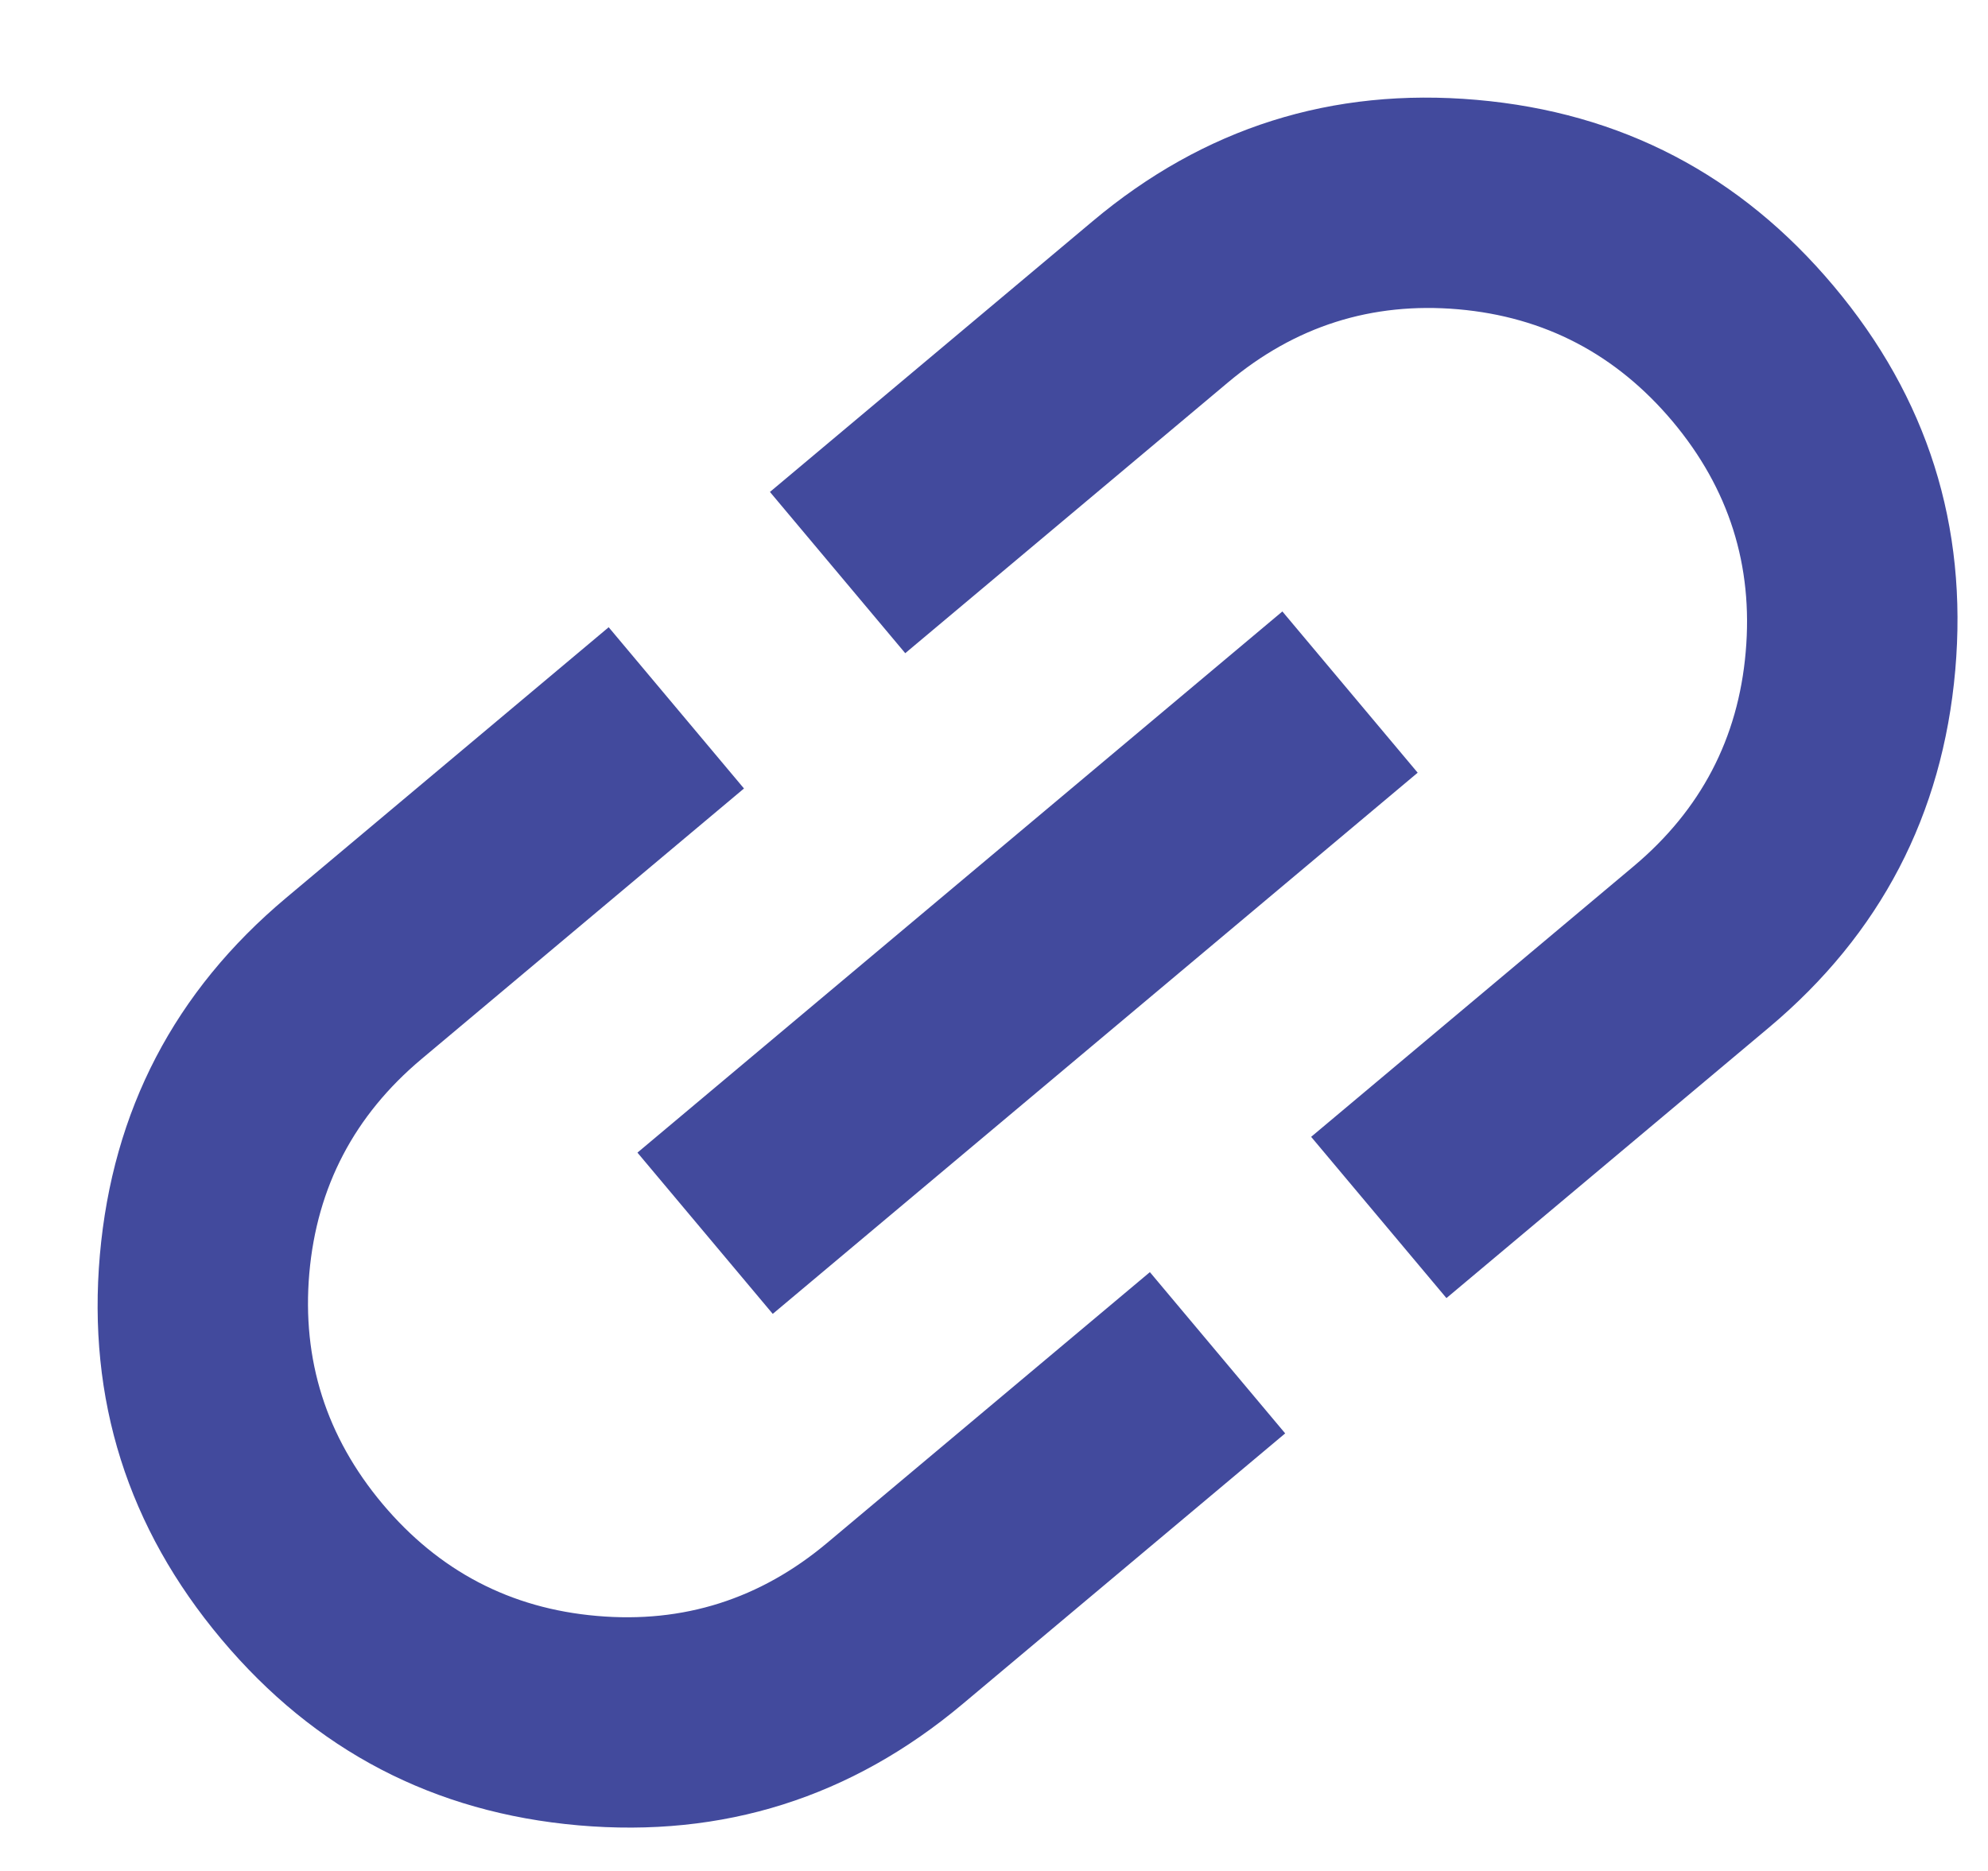 <svg width="17" height="16" viewBox="0 0 17 16" fill="none" xmlns="http://www.w3.org/2000/svg">
<path d="M10.99 12.258L8.232 14.572C7.279 15.372 6.184 15.718 4.947 15.61C3.711 15.502 2.693 14.971 1.893 14.018C1.092 13.064 0.746 11.969 0.854 10.732C0.963 9.496 1.493 8.478 2.447 7.678L5.205 5.364L6.362 6.743L3.604 9.057C3.03 9.539 2.71 10.15 2.645 10.889C2.581 11.629 2.789 12.286 3.271 12.861C3.754 13.435 4.364 13.755 5.104 13.819C5.844 13.884 6.501 13.675 7.075 13.193L9.833 10.879L10.99 12.258ZM6.608 11.236L5.451 9.857L10.966 5.229L12.123 6.608L6.608 11.236ZM12.369 11.101L11.212 9.722L13.97 7.408C14.544 6.926 14.864 6.315 14.928 5.576C14.993 4.836 14.785 4.179 14.303 3.604C13.82 3.03 13.21 2.71 12.47 2.645C11.73 2.581 11.073 2.789 10.499 3.272L7.741 5.586L6.584 4.207L9.342 1.893C10.295 1.092 11.39 0.746 12.627 0.854C13.863 0.962 14.881 1.494 15.681 2.447C16.482 3.401 16.828 4.496 16.72 5.732C16.611 6.968 16.08 7.987 15.127 8.787L12.369 11.101Z" fill="rgba(66, 74, 157, 1)"/>
</svg>
